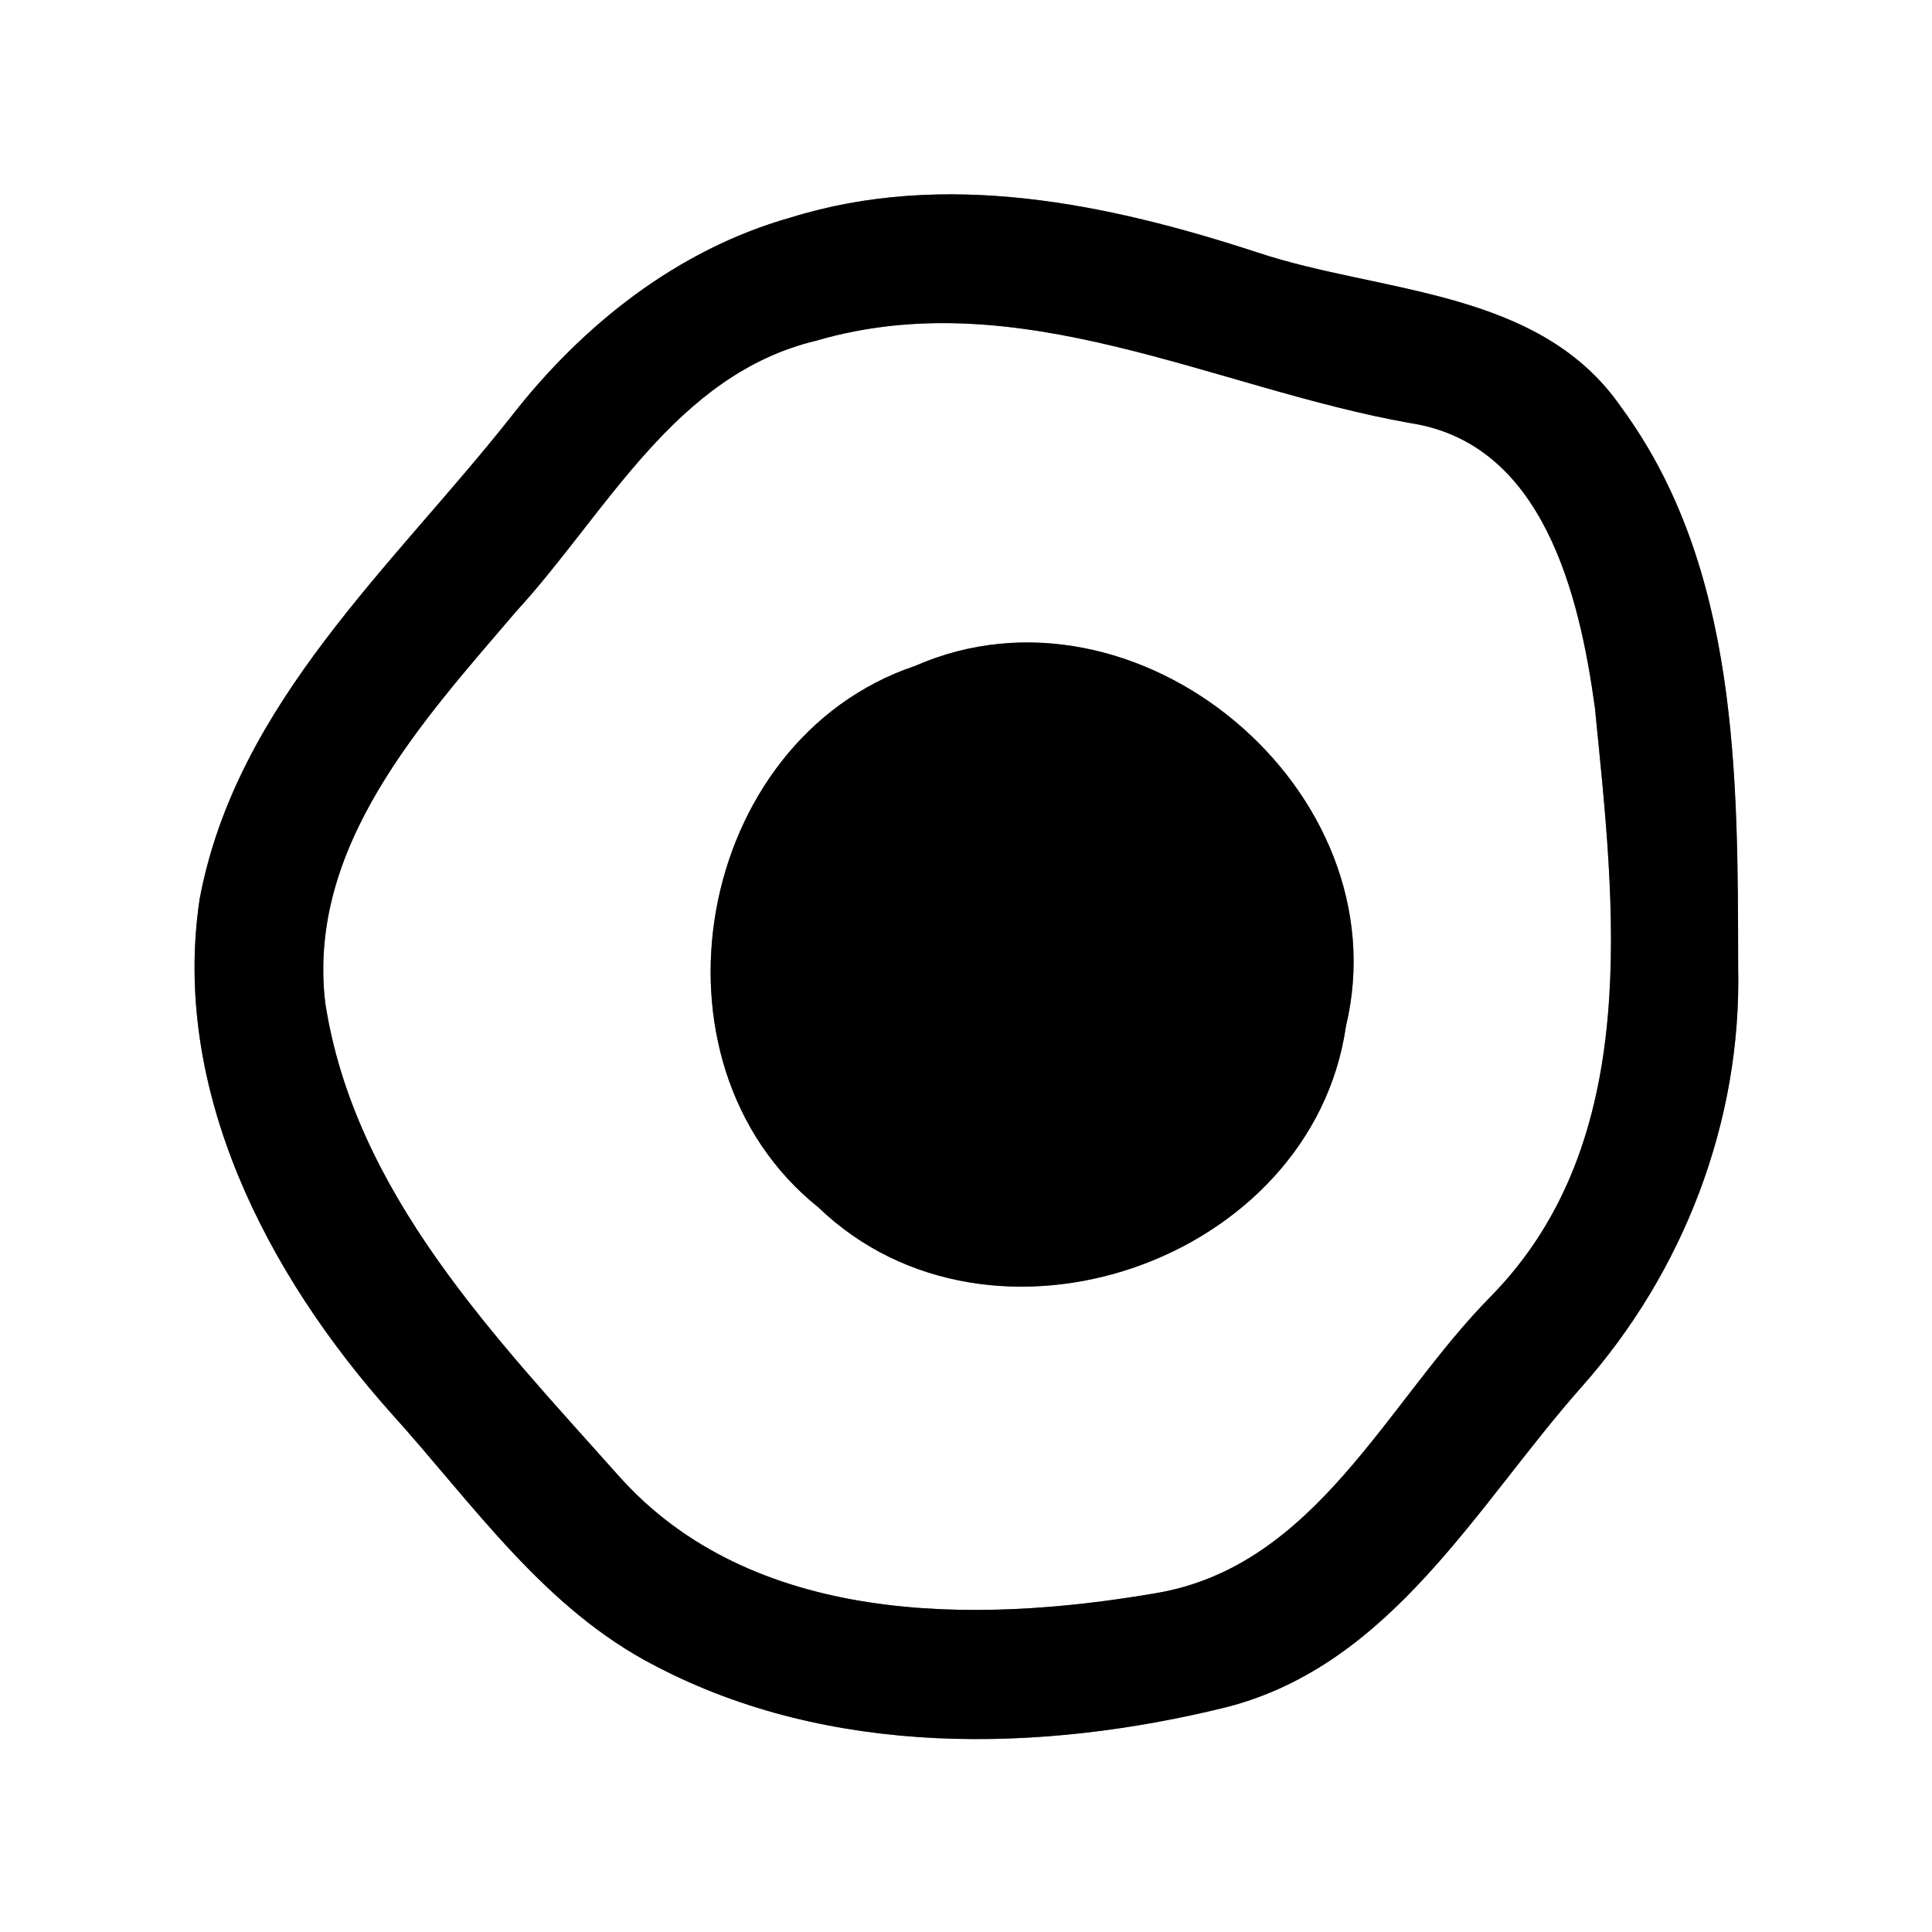 <?xml version="1.0" encoding="UTF-8" ?>
<!DOCTYPE svg PUBLIC "-//W3C//DTD SVG 1.1//EN" "http://www.w3.org/Graphics/SVG/1.1/DTD/svg11.dtd">
<svg width="60pt" height="60pt" viewBox="0 0 60 60" version="1.1" xmlns="http://www.w3.org/2000/svg">
<rect x="0" y="0" width="60" height="60" fill="#808080" stroke="none"/>
<g id="#ffffffff">
<path fill="#ffffff" opacity="1.00" d=" M 0.00 0.00 L 60.00 0.00 L 60.00 60.00 L 0.00 60.00 L 0.00 0.00 M 24.54 6.76 C 21.04 7.75 18.09 10.09 15.88 12.93 C 12.21 17.58 7.34 21.83 6.20 27.92 C 5.31 33.84 8.30 39.58 12.14 43.88 C 14.68 46.69 16.90 49.97 20.36 51.74 C 25.78 54.58 32.31 54.45 38.12 53.01 C 43.23 51.68 45.86 46.75 49.12 43.07 C 52.28 39.51 54.09 34.83 53.98 30.05 C 53.97 24.15 54.01 17.63 50.35 12.65 C 47.81 8.96 42.89 9.12 39.05 7.84 C 34.40 6.32 29.35 5.26 24.54 6.76 Z" />
<path fill="#ffffff" opacity="1.00" d=" M 25.35 10.58 C 31.65 8.74 37.70 12.06 43.80 13.14 C 47.93 13.77 49.05 18.48 49.53 21.97 C 50.14 28.12 51.06 35.42 46.29 40.27 C 43.06 43.54 40.87 48.65 35.88 49.48 C 30.23 50.45 23.34 50.47 19.21 45.83 C 15.39 41.54 11.01 37.05 10.10 31.14 C 9.53 26.28 13.11 22.41 16.02 19.00 C 18.84 15.93 20.96 11.63 25.35 10.58 M 28.42 20.68 C 21.58 22.98 19.78 32.99 25.42 37.50 C 30.77 42.65 40.74 39.20 41.80 31.87 C 43.55 24.55 35.31 17.66 28.42 20.68 Z" />
</g>
<g id="#000000ff">
<path fill="#000000" opacity="1.00" d=" M 24.54 6.76 C 29.35 5.26 34.40 6.32 39.05 7.84 C 42.89 9.12 47.81 8.96 50.35 12.65 C 54.01 17.63 53.97 24.15 53.98 30.05 C 54.09 34.83 52.28 39.51 49.12 43.07 C 45.86 46.75 43.23 51.68 38.12 53.01 C 32.31 54.45 25.78 54.58 20.36 51.74 C 16.90 49.97 14.68 46.69 12.14 43.88 C 8.30 39.58 5.31 33.84 6.20 27.92 C 7.34 21.83 12.21 17.58 15.88 12.93 C 18.09 10.09 21.04 7.75 24.54 6.76 M 25.35 10.58 C 20.96 11.63 18.84 15.93 16.02 19.00 C 13.11 22.41 9.53 26.28 10.10 31.14 C 11.01 37.05 15.39 41.54 19.21 45.83 C 23.34 50.47 30.23 50.45 35.88 49.48 C 40.87 48.65 43.06 43.54 46.29 40.27 C 51.06 35.42 50.14 28.12 49.53 21.97 C 49.05 18.48 47.93 13.77 43.80 13.14 C 37.70 12.06 31.65 8.74 25.35 10.58 Z" />
<path fill="#000000" opacity="1.00" d=" M 28.42 20.68 C 35.31 17.66 43.55 24.55 41.80 31.87 C 40.74 39.20 30.77 42.65 25.42 37.50 C 19.78 32.99 21.58 22.98 28.42 20.68 Z" />
</g>
</svg>
